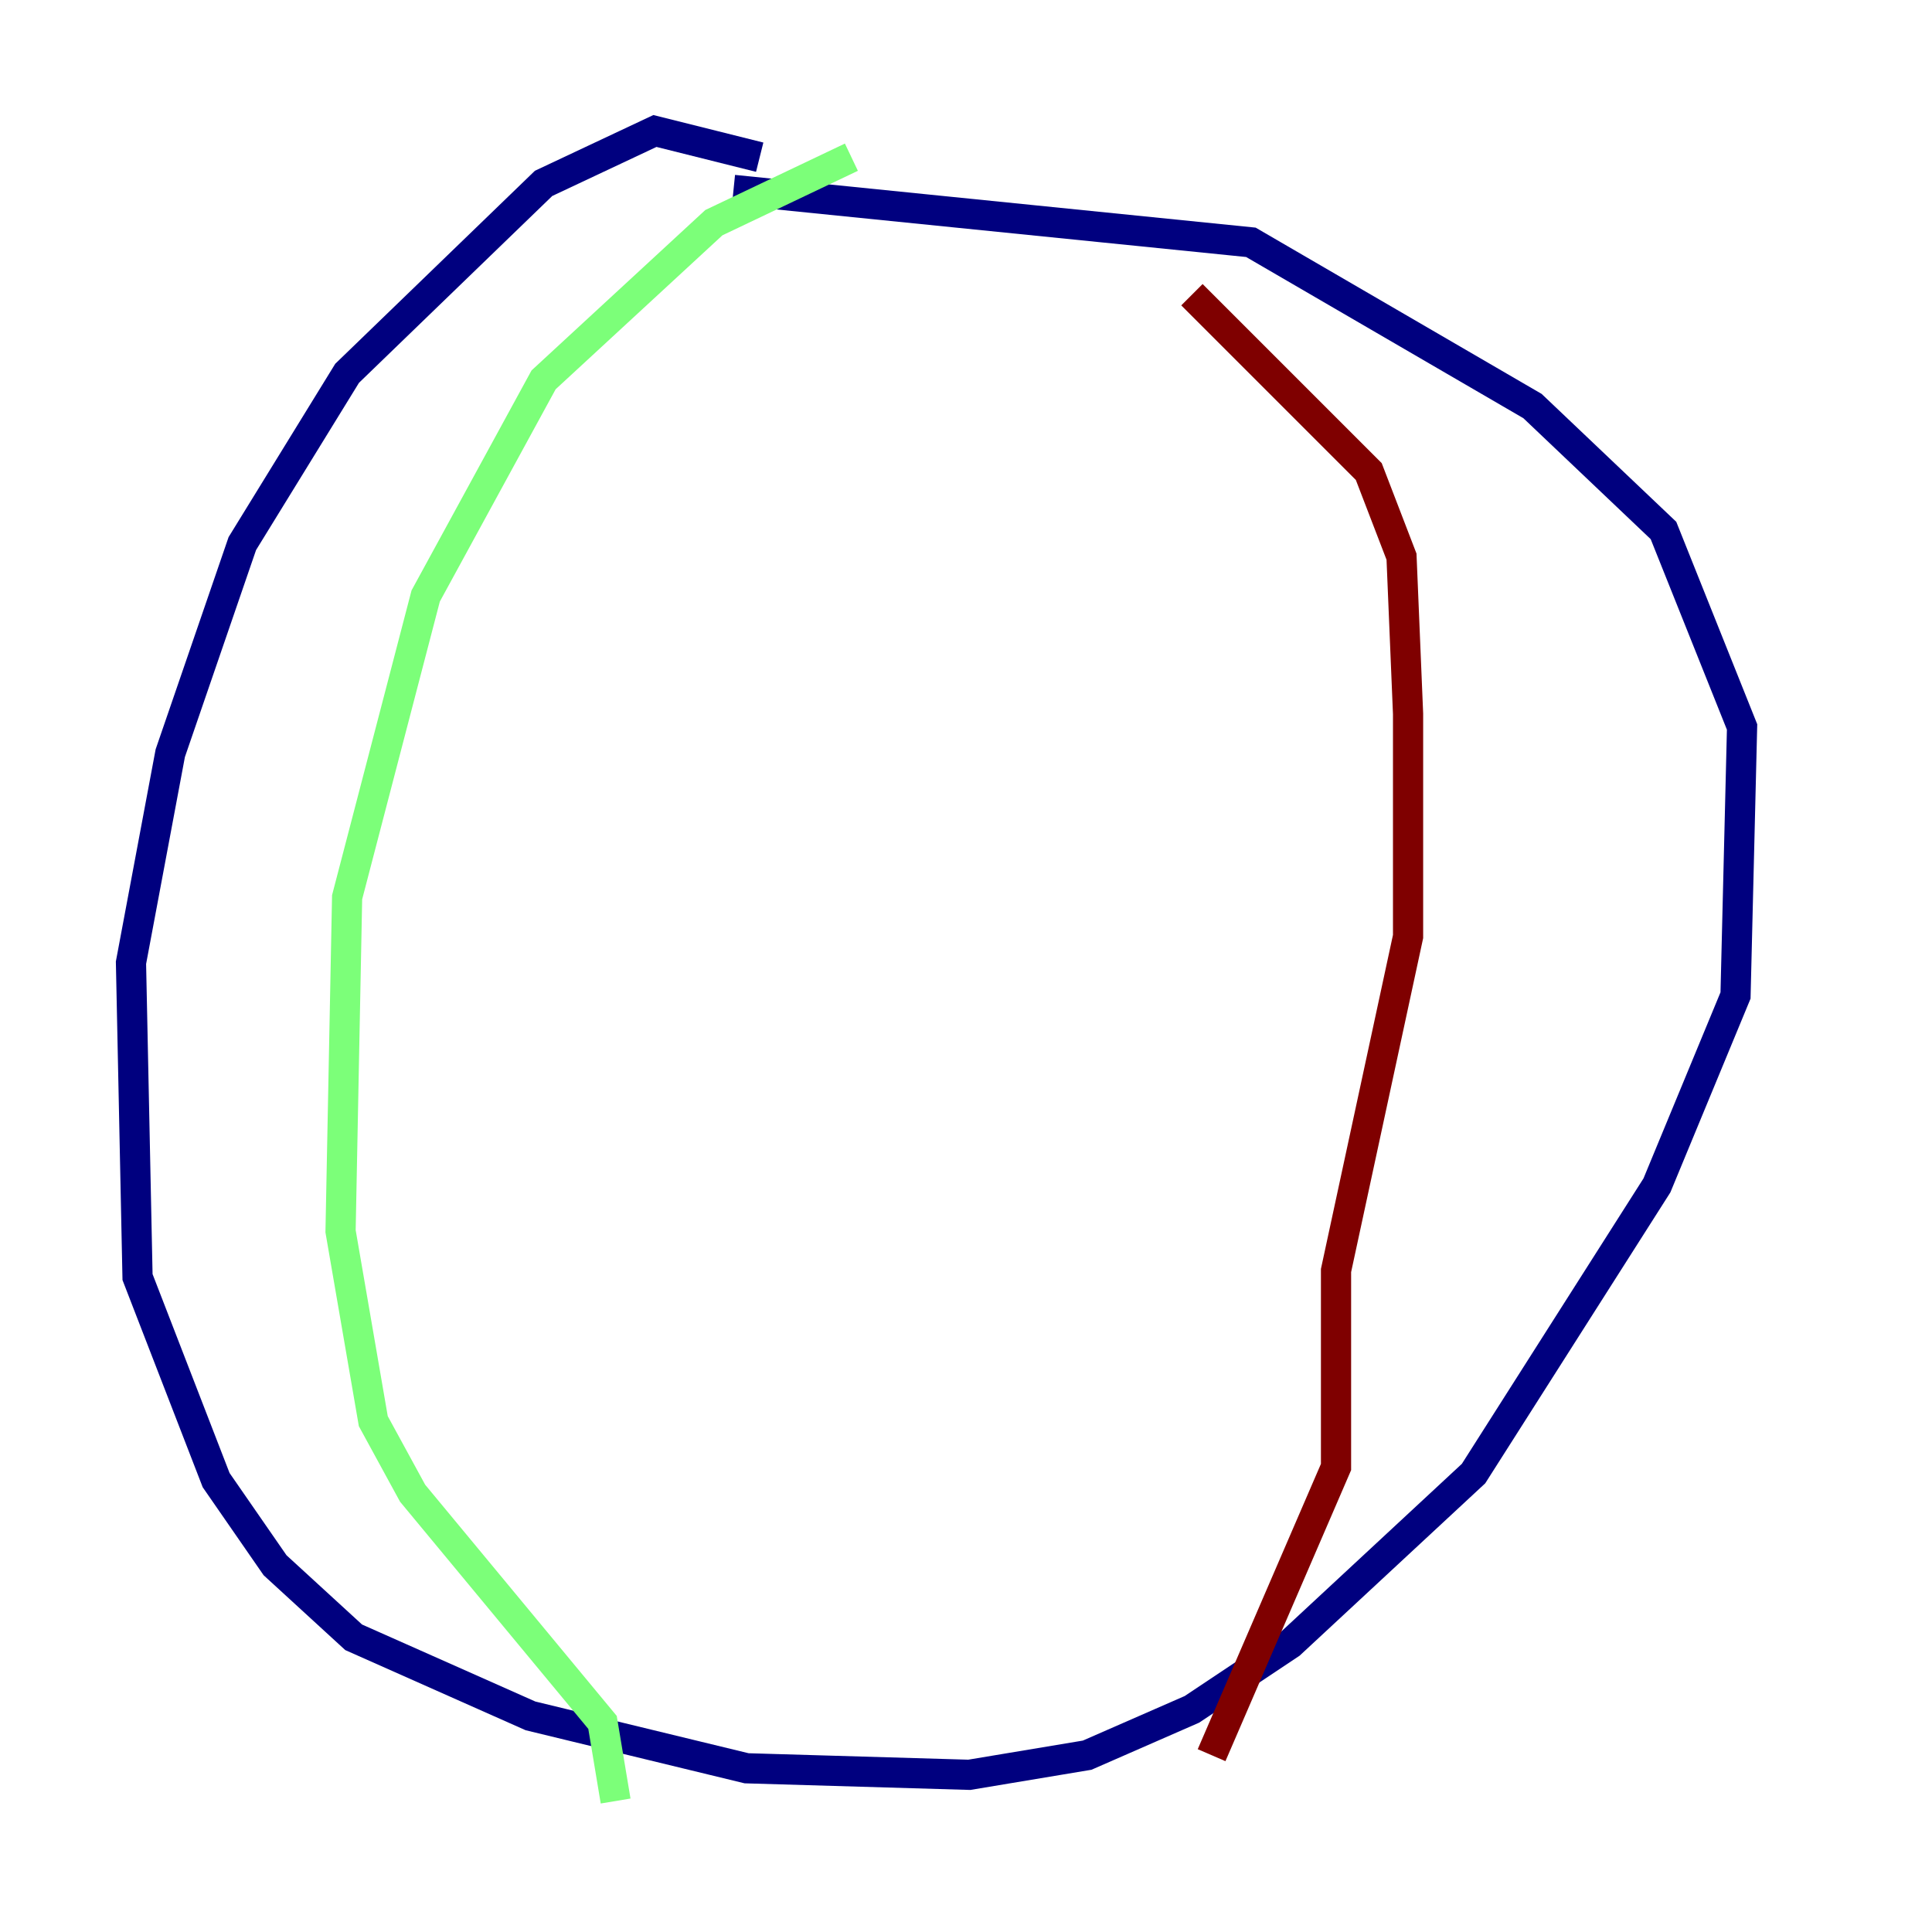 <?xml version="1.0" encoding="utf-8" ?>
<svg baseProfile="tiny" height="128" version="1.2" viewBox="0,0,128,128" width="128" xmlns="http://www.w3.org/2000/svg" xmlns:ev="http://www.w3.org/2001/xml-events" xmlns:xlink="http://www.w3.org/1999/xlink"><defs /><polyline fill="none" points="50.332,10.414 43.39,8.678 36.014,12.149 22.997,24.732 16.054,36.014 11.281,49.898 8.678,63.783 9.112,84.61 14.319,98.061 18.224,103.702 23.43,108.475 35.146,113.681 49.464,117.153 64.217,117.586 72.027,116.285 78.969,113.248 85.478,108.909 97.627,97.627 109.776,78.536 114.983,65.953 115.417,48.163 110.21,35.146 101.532,26.902 82.875,16.054 48.597,12.583" stroke="#00007f" stroke-width="2" /><polyline fill="none" points="56.407,10.414 47.295,14.752 36.014,25.166 28.203,39.485 22.997,59.444 22.563,81.573 24.732,94.156 27.336,98.929 39.919,114.115 40.786,119.322" stroke="#7cff79" stroke-width="2" /><polyline fill="none" points="78.969,19.525 90.685,31.241 92.854,36.881 93.288,47.295 93.288,62.047 88.515,84.176 88.515,97.193 80.271,116.285" stroke="#7f0000" stroke-width="2" /></svg>